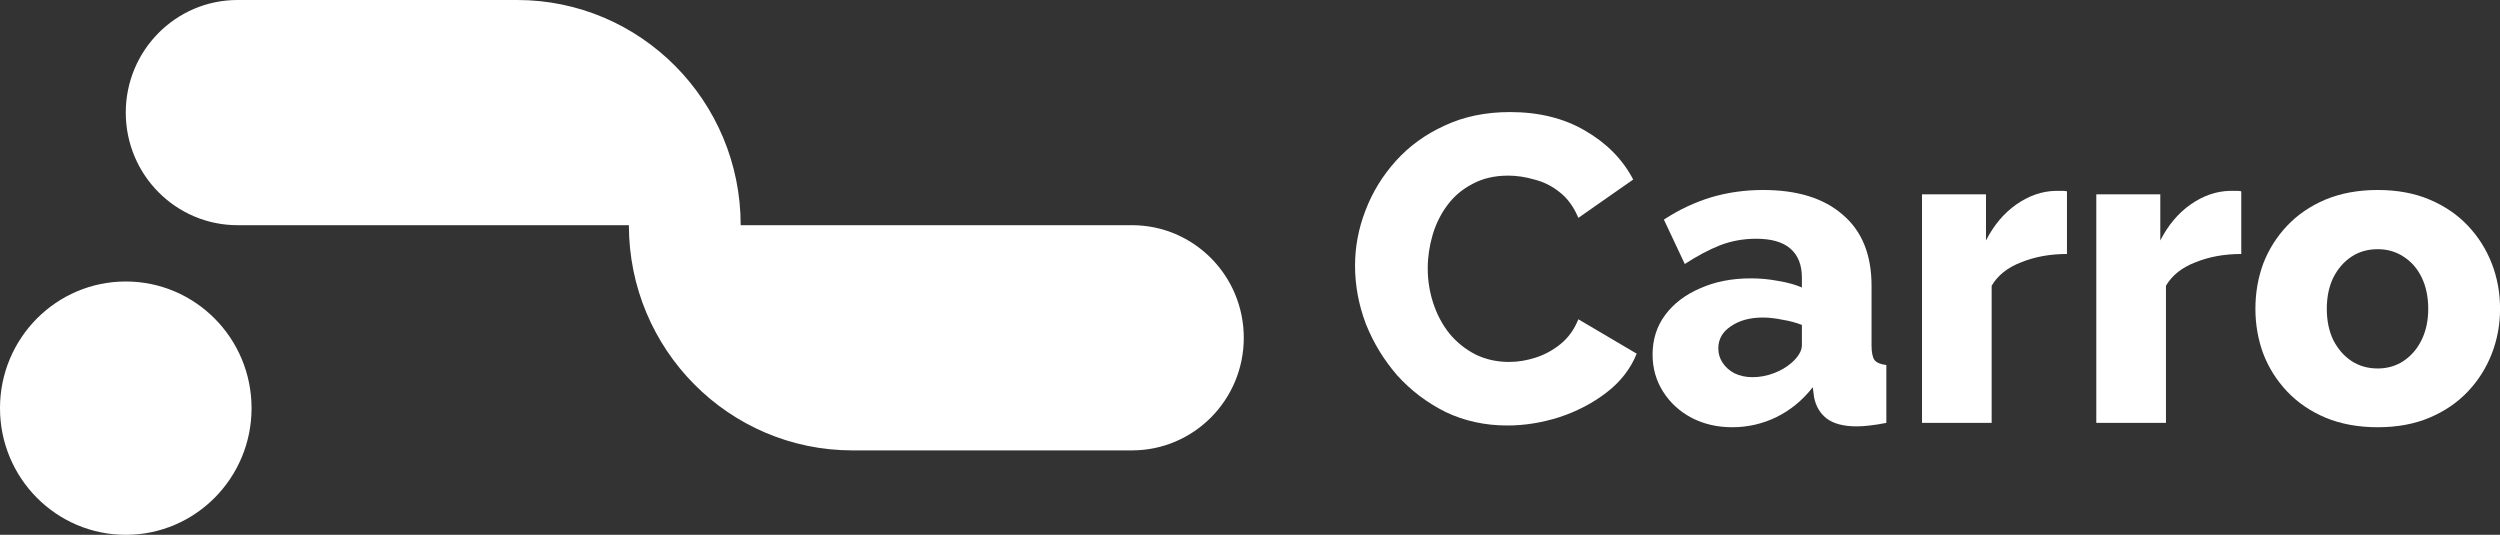 <svg width="201" height="43" viewBox="0 0 201 43" fill="none" xmlns="http://www.w3.org/2000/svg">
<rect x="0" y="0" width="201" height="43" fill="#333333" stroke="none"/>
<path d="M10.112 9.053C10.112 4.053 14.137 0 19.101 0H41.573C51.502 0 59.551 8.106 59.551 18.105H91.011C95.976 18.105 100 22.158 100 27.158C100 32.157 95.976 36.211 91.011 36.211H68.539C58.611 36.211 50.562 28.105 50.562 18.105H19.101C14.137 18.105 10.112 14.052 10.112 9.053Z" fill="white"/>
<path d="M20.225 32.816C20.225 38.44 15.697 43 10.112 43C4.527 43 0 38.44 0 32.816C0 27.191 4.527 22.632 10.112 22.632C15.697 22.632 20.225 27.191 20.225 32.816Z" fill="white"/>
<path d="M108.945 21.365C108.945 19.848 109.225 18.367 109.785 16.92C110.345 15.45 111.162 14.12 112.235 12.93C113.308 11.74 114.615 10.795 116.155 10.095C117.695 9.372 119.445 9.01 121.405 9.01C123.738 9.01 125.757 9.512 127.46 10.515C129.187 11.518 130.47 12.825 131.31 14.435L126.9 17.515C126.527 16.628 126.025 15.94 125.395 15.45C124.788 14.96 124.112 14.622 123.365 14.435C122.642 14.225 121.942 14.12 121.265 14.12C120.168 14.12 119.212 14.342 118.395 14.785C117.578 15.205 116.902 15.777 116.365 16.5C115.828 17.223 115.432 18.028 115.175 18.915C114.918 19.802 114.79 20.688 114.79 21.575C114.79 22.555 114.942 23.5 115.245 24.41C115.548 25.32 115.98 26.125 116.54 26.825C117.123 27.525 117.823 28.085 118.64 28.505C119.457 28.902 120.355 29.1 121.335 29.1C122.035 29.1 122.747 28.983 123.47 28.75C124.193 28.517 124.858 28.155 125.465 27.665C126.095 27.152 126.573 26.487 126.9 25.67L131.59 28.435C131.1 29.648 130.295 30.687 129.175 31.55C128.055 32.413 126.783 33.078 125.36 33.545C123.96 33.988 122.572 34.21 121.195 34.21C119.398 34.21 117.742 33.848 116.225 33.125C114.732 32.378 113.437 31.398 112.34 30.185C111.267 28.948 110.427 27.572 109.82 26.055C109.237 24.515 108.945 22.952 108.945 21.365Z" fill="white"/>
<path d="M132.867 28.505C132.867 27.292 133.205 26.23 133.882 25.32C134.558 24.41 135.492 23.698 136.682 23.185C137.872 22.648 139.237 22.38 140.777 22.38C141.523 22.38 142.258 22.45 142.982 22.59C143.705 22.707 144.335 22.882 144.872 23.115V22.31C144.872 21.307 144.568 20.537 143.962 20C143.355 19.463 142.433 19.195 141.197 19.195C140.17 19.195 139.202 19.37 138.292 19.72C137.405 20.07 136.46 20.572 135.457 21.225L133.777 17.655C134.99 16.862 136.25 16.267 137.557 15.87C138.887 15.473 140.287 15.275 141.757 15.275C144.51 15.275 146.645 15.94 148.162 17.27C149.702 18.577 150.472 20.478 150.472 22.975V27.77C150.472 28.33 150.553 28.727 150.717 28.96C150.903 29.17 151.218 29.298 151.662 29.345V34C151.195 34.093 150.752 34.163 150.332 34.21C149.935 34.257 149.585 34.28 149.282 34.28C148.232 34.28 147.427 34.07 146.867 33.65C146.33 33.23 145.992 32.658 145.852 31.935L145.747 31.13C144.93 32.18 143.95 32.985 142.807 33.545C141.687 34.082 140.508 34.35 139.272 34.35C138.058 34.35 136.962 34.093 135.982 33.58C135.025 33.067 134.267 32.367 133.707 31.48C133.147 30.593 132.867 29.602 132.867 28.505ZM143.997 29.205C144.253 28.995 144.463 28.762 144.627 28.505C144.79 28.248 144.872 28.003 144.872 27.77V26.125C144.405 25.938 143.88 25.798 143.297 25.705C142.737 25.588 142.212 25.53 141.722 25.53C140.695 25.53 139.843 25.763 139.167 26.23C138.49 26.673 138.152 27.268 138.152 28.015C138.152 28.435 138.268 28.82 138.502 29.17C138.735 29.52 139.05 29.8 139.447 30.01C139.867 30.22 140.357 30.325 140.917 30.325C141.477 30.325 142.037 30.22 142.597 30.01C143.157 29.8 143.623 29.532 143.997 29.205Z" fill="white"/>
<path d="M166.184 20.42C164.831 20.42 163.606 20.642 162.509 21.085C161.413 21.505 160.619 22.135 160.129 22.975V34H154.529V15.625H159.674V19.335C160.304 18.098 161.121 17.13 162.124 16.43C163.128 15.73 164.178 15.368 165.274 15.345C165.531 15.345 165.718 15.345 165.834 15.345C165.974 15.345 166.091 15.357 166.184 15.38V20.42Z" fill="white"/>
<path d="M180.198 20.42C178.845 20.42 177.62 20.642 176.523 21.085C175.426 21.505 174.633 22.135 174.143 22.975V34H168.543V15.625H173.688V19.335C174.318 18.098 175.135 17.13 176.138 16.43C177.142 15.73 178.191 15.368 179.288 15.345C179.545 15.345 179.731 15.345 179.848 15.345C179.988 15.345 180.105 15.357 180.198 15.38V20.42Z" fill="white"/>
<path d="M191.17 34.35C189.607 34.35 188.207 34.093 186.97 33.58C185.757 33.067 184.73 32.367 183.89 31.48C183.05 30.593 182.408 29.578 181.965 28.435C181.545 27.292 181.335 26.09 181.335 24.83C181.335 23.547 181.545 22.333 181.965 21.19C182.408 20.047 183.05 19.032 183.89 18.145C184.73 17.258 185.757 16.558 186.97 16.045C188.207 15.532 189.607 15.275 191.17 15.275C192.733 15.275 194.122 15.532 195.335 16.045C196.548 16.558 197.575 17.258 198.415 18.145C199.255 19.032 199.897 20.047 200.34 21.19C200.783 22.333 201.005 23.547 201.005 24.83C201.005 26.09 200.783 27.292 200.34 28.435C199.897 29.578 199.255 30.593 198.415 31.48C197.575 32.367 196.548 33.067 195.335 33.58C194.122 34.093 192.733 34.35 191.17 34.35ZM187.075 24.83C187.075 25.787 187.25 26.627 187.6 27.35C187.973 28.073 188.463 28.633 189.07 29.03C189.677 29.427 190.377 29.625 191.17 29.625C191.94 29.625 192.628 29.427 193.235 29.03C193.865 28.61 194.355 28.038 194.705 27.315C195.055 26.592 195.23 25.763 195.23 24.83C195.23 23.873 195.055 23.033 194.705 22.31C194.355 21.587 193.865 21.027 193.235 20.63C192.628 20.233 191.94 20.035 191.17 20.035C190.377 20.035 189.677 20.233 189.07 20.63C188.463 21.027 187.973 21.587 187.6 22.31C187.25 23.033 187.075 23.873 187.075 24.83Z" fill="white"/>
</svg>
